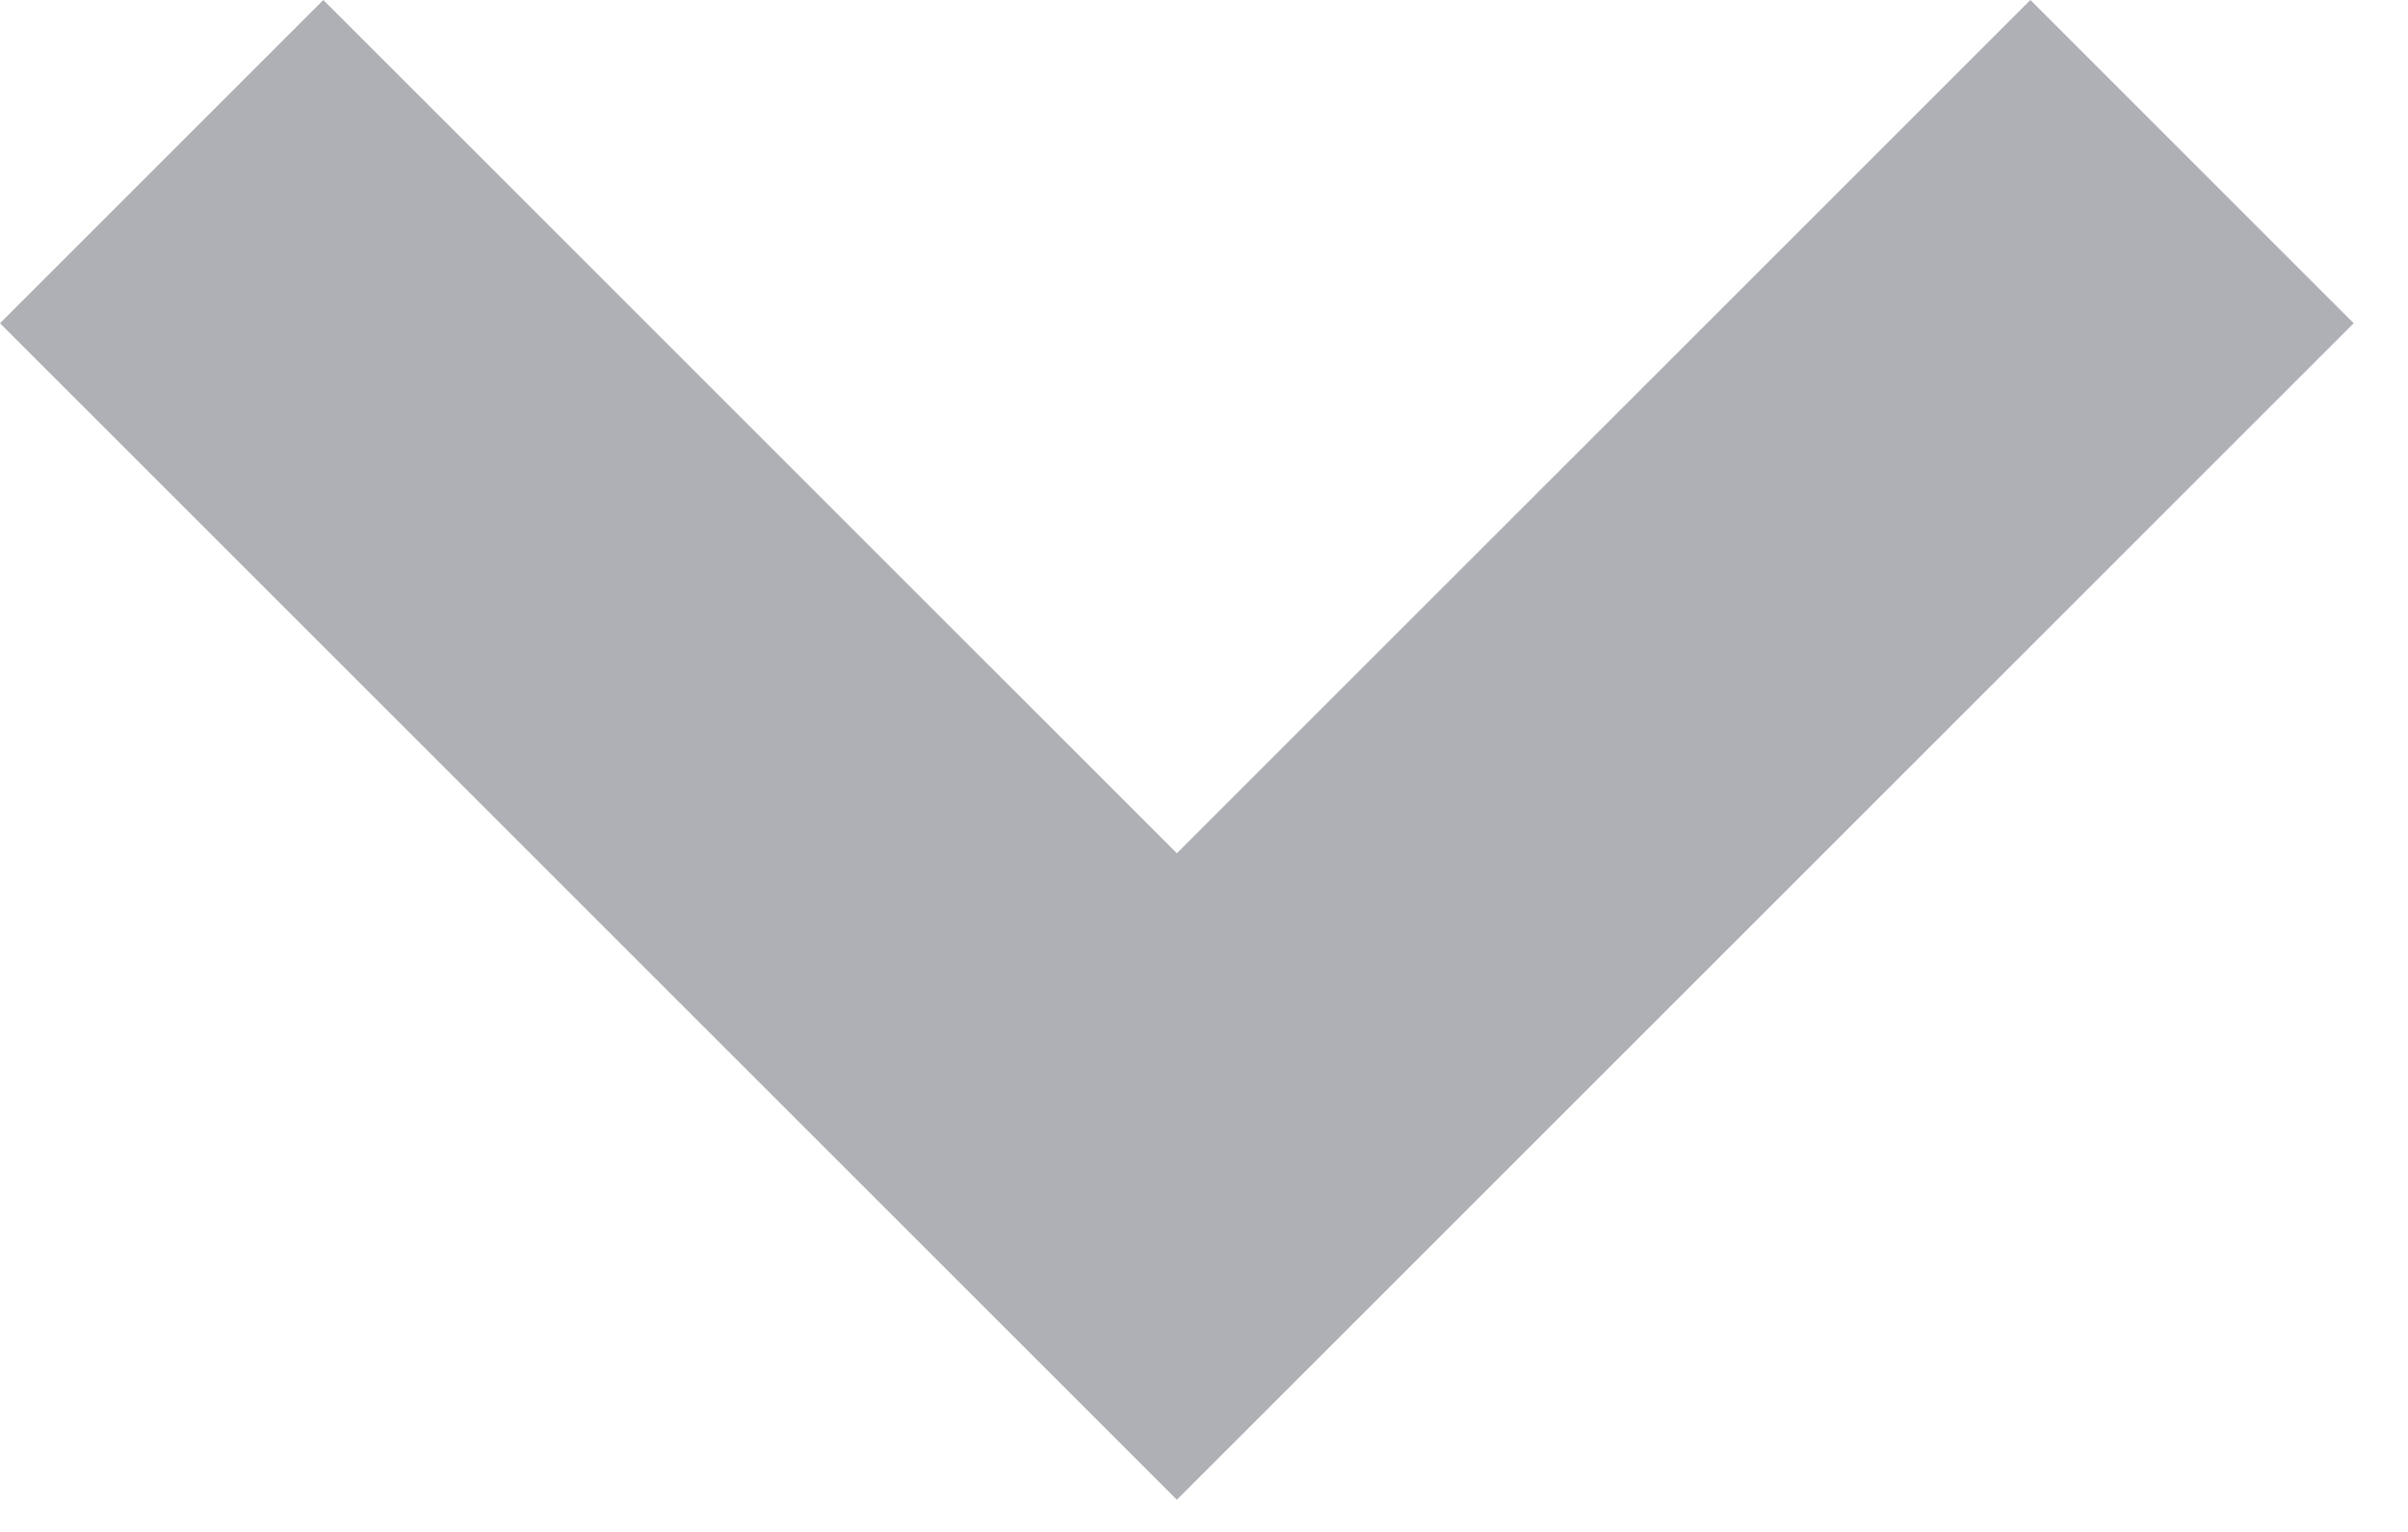 <?xml version="1.0" encoding="UTF-8"?>
<svg width="11px" height="7px" viewBox="0 0 11 7" version="1.1" xmlns="http://www.w3.org/2000/svg" xmlns:xlink="http://www.w3.org/1999/xlink">
    <title>down-chevron (1)</title>
    <g id="Anasayfa" stroke="none" stroke-width="1" fill="none" fill-rule="evenodd">
        <g id="anasayfa" transform="translate(-630, -206)" fill="#AFAFB6" fill-rule="nonzero">
            <g id="down-chevron-(1)" transform="translate(630, 206)">
                <polygon id="Path" points="9.275 0 5.376 3.899 1.477 0 0 1.477 5.376 6.853 10.752 1.477"></polygon>
            </g>
        </g>
    </g>
</svg>